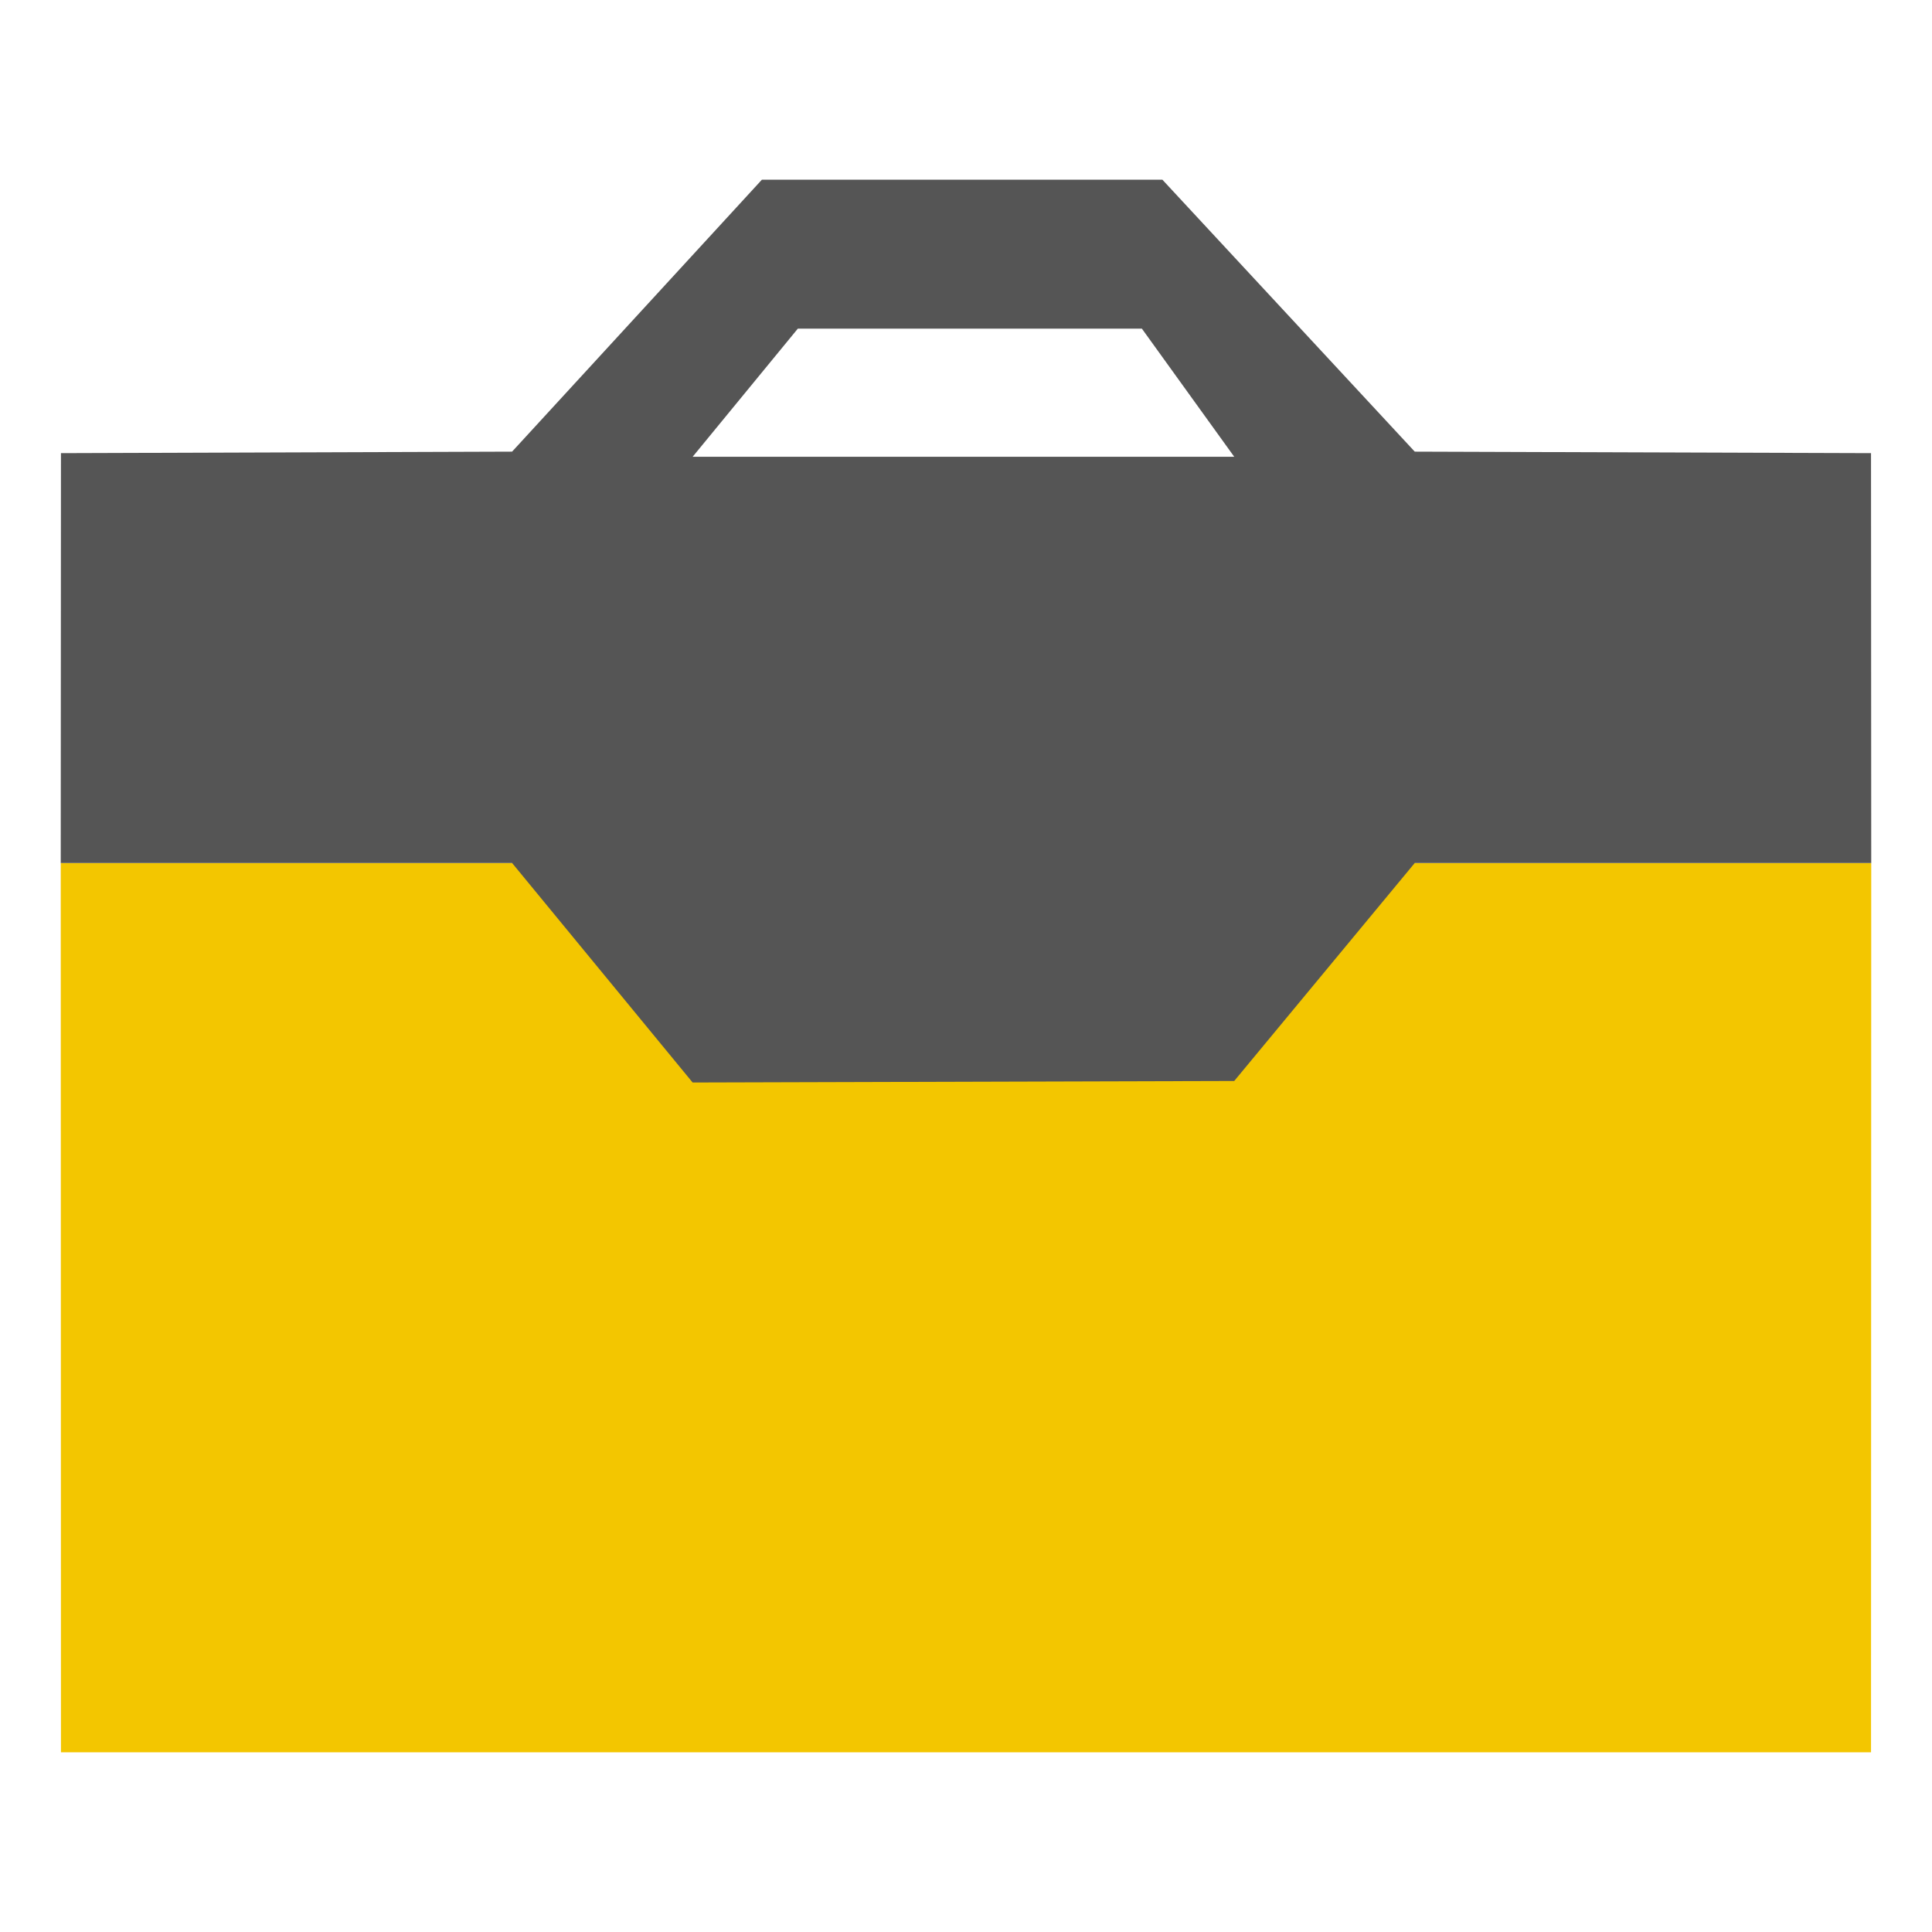 <svg xmlns="http://www.w3.org/2000/svg" width="192" height="192" viewBox="0 0 192 192"><path fill="#f3c600" d="M185.962 85.763l-.022 88.377h-179.882l-.022-88.377z"/><path fill="#555" d="M122.657 107.426l-53.825.152-17.942-21.815h-44.854l.022-40.73 44.832-.149 24.825-27.025h39.803l25.079 27.025 45.342.149.022 40.73h-45.364l-17.941 21.663zm-9.179-74.767h-34.19l-10.455 12.736h53.825l-9.179-12.736z"/></svg>